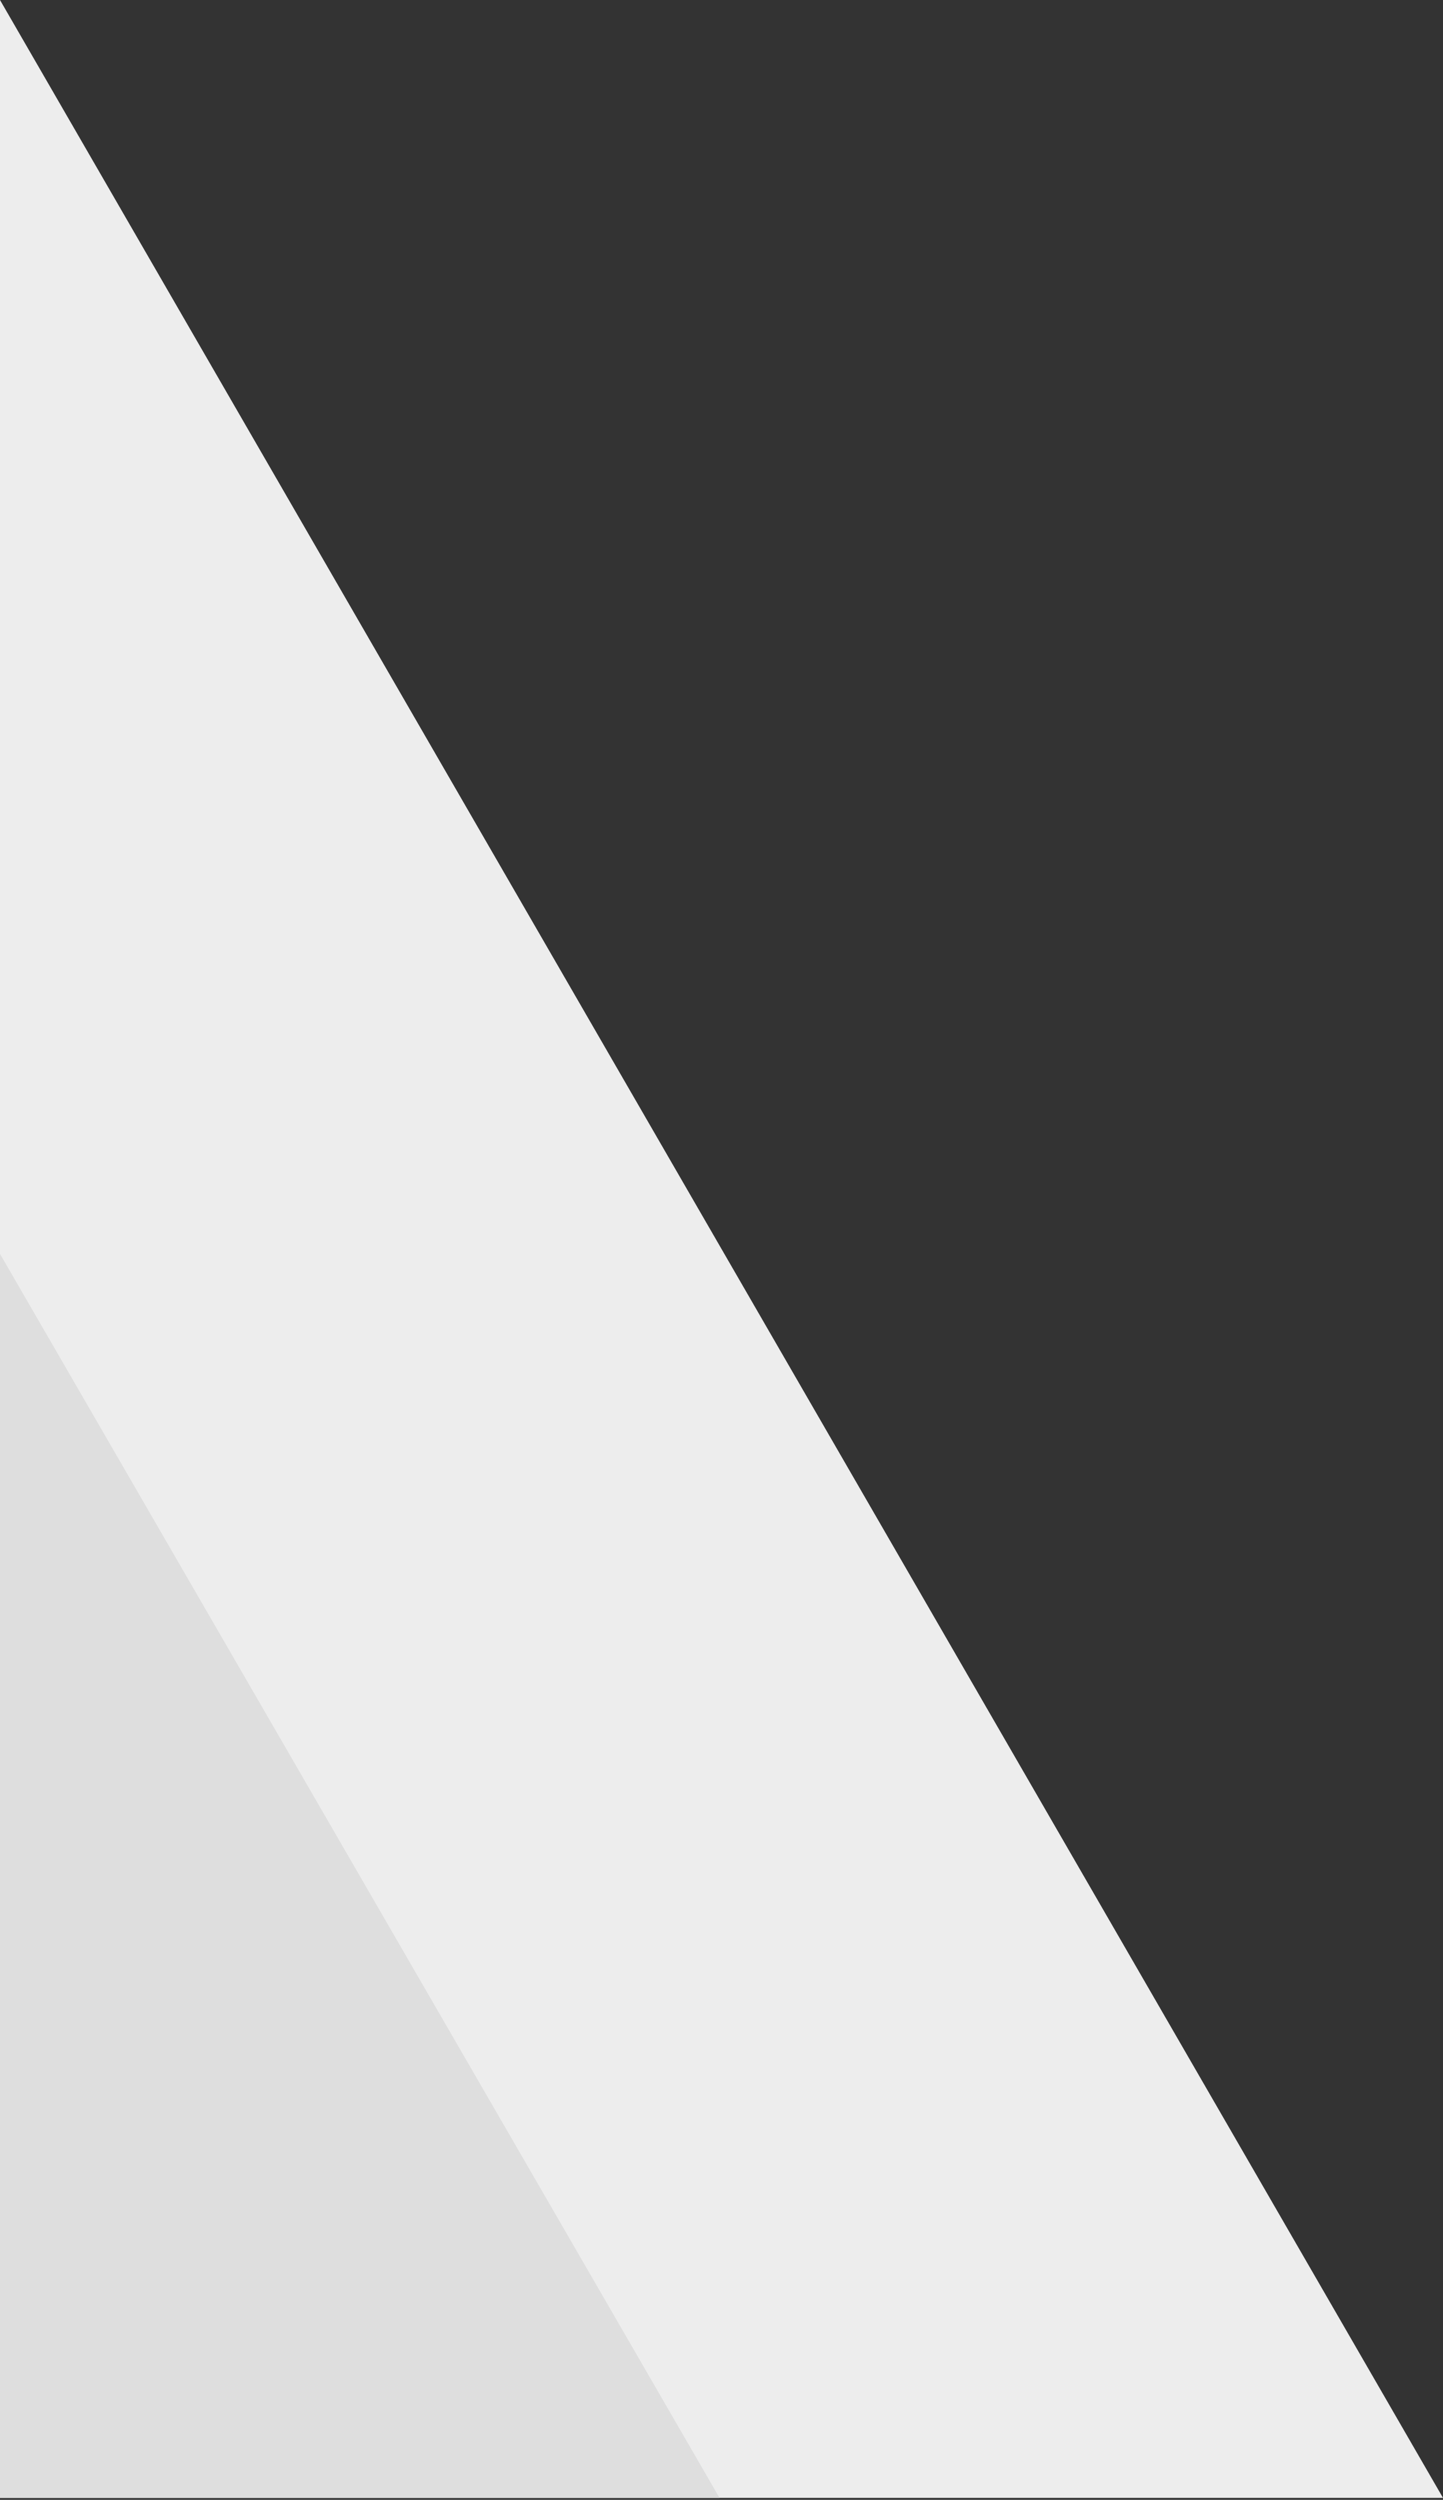 <?xml version="1.0" encoding="UTF-8" standalone="no"?>
<svg
   xmlns:dc="http://purl.org/dc/elements/1.1/"
   xmlns:cc="http://creativecommons.org/ns#"
   xmlns:rdf="http://www.w3.org/1999/02/22-rdf-syntax-ns#"
   xmlns:svg="http://www.w3.org/2000/svg"
   xmlns="http://www.w3.org/2000/svg"
   xmlns:sodipodi="http://sodipodi.sourceforge.net/DTD/sodipodi-0.dtd"
   xmlns:inkscape="http://www.inkscape.org/namespaces/inkscape"
   inkscape:version="1.0 (4035a4fb49, 2020-05-01)"
   sodipodi:docname="bg-lines.svg"
   id="svg4"
   version="1.1"
   fill="none"
   viewBox="0 0 365 632"
   height="632"
   width="365">
  <rect x="0" y="0" width="365" height="632" fill="#333333" stroke="none"/>
  <defs
     id="defs8" />
  <sodipodi:namedview
     inkscape:current-layer="svg4"
     inkscape:window-maximized="1"
     inkscape:window-y="-8"
     inkscape:window-x="-8"
     inkscape:cy="345.74118"
     inkscape:cx="182.5"
     inkscape:zoom="1.3449367"
     showgrid="false"
     id="namedview6"
     inkscape:window-height="1017"
     inkscape:window-width="1920"
     inkscape:pageshadow="2"
     inkscape:pageopacity="0"
     guidetolerance="10"
     gridtolerance="10"
     objecttolerance="10"
     borderopacity="1"
     bordercolor="#666666"
     pagecolor="#ffffff" />
  <path
     id="path2"
     fill="#EDEDED"
     d="M365 631.5L0 0V631.5H365Z" />
  <g
     transform="translate(0,317)"
     id="g846"
     style="fill:none">
    <path
       d="M 182,314.5 0,0 v 314.5 z"
       fill="#dedede"
       id="path835" />
  </g>
</svg>
